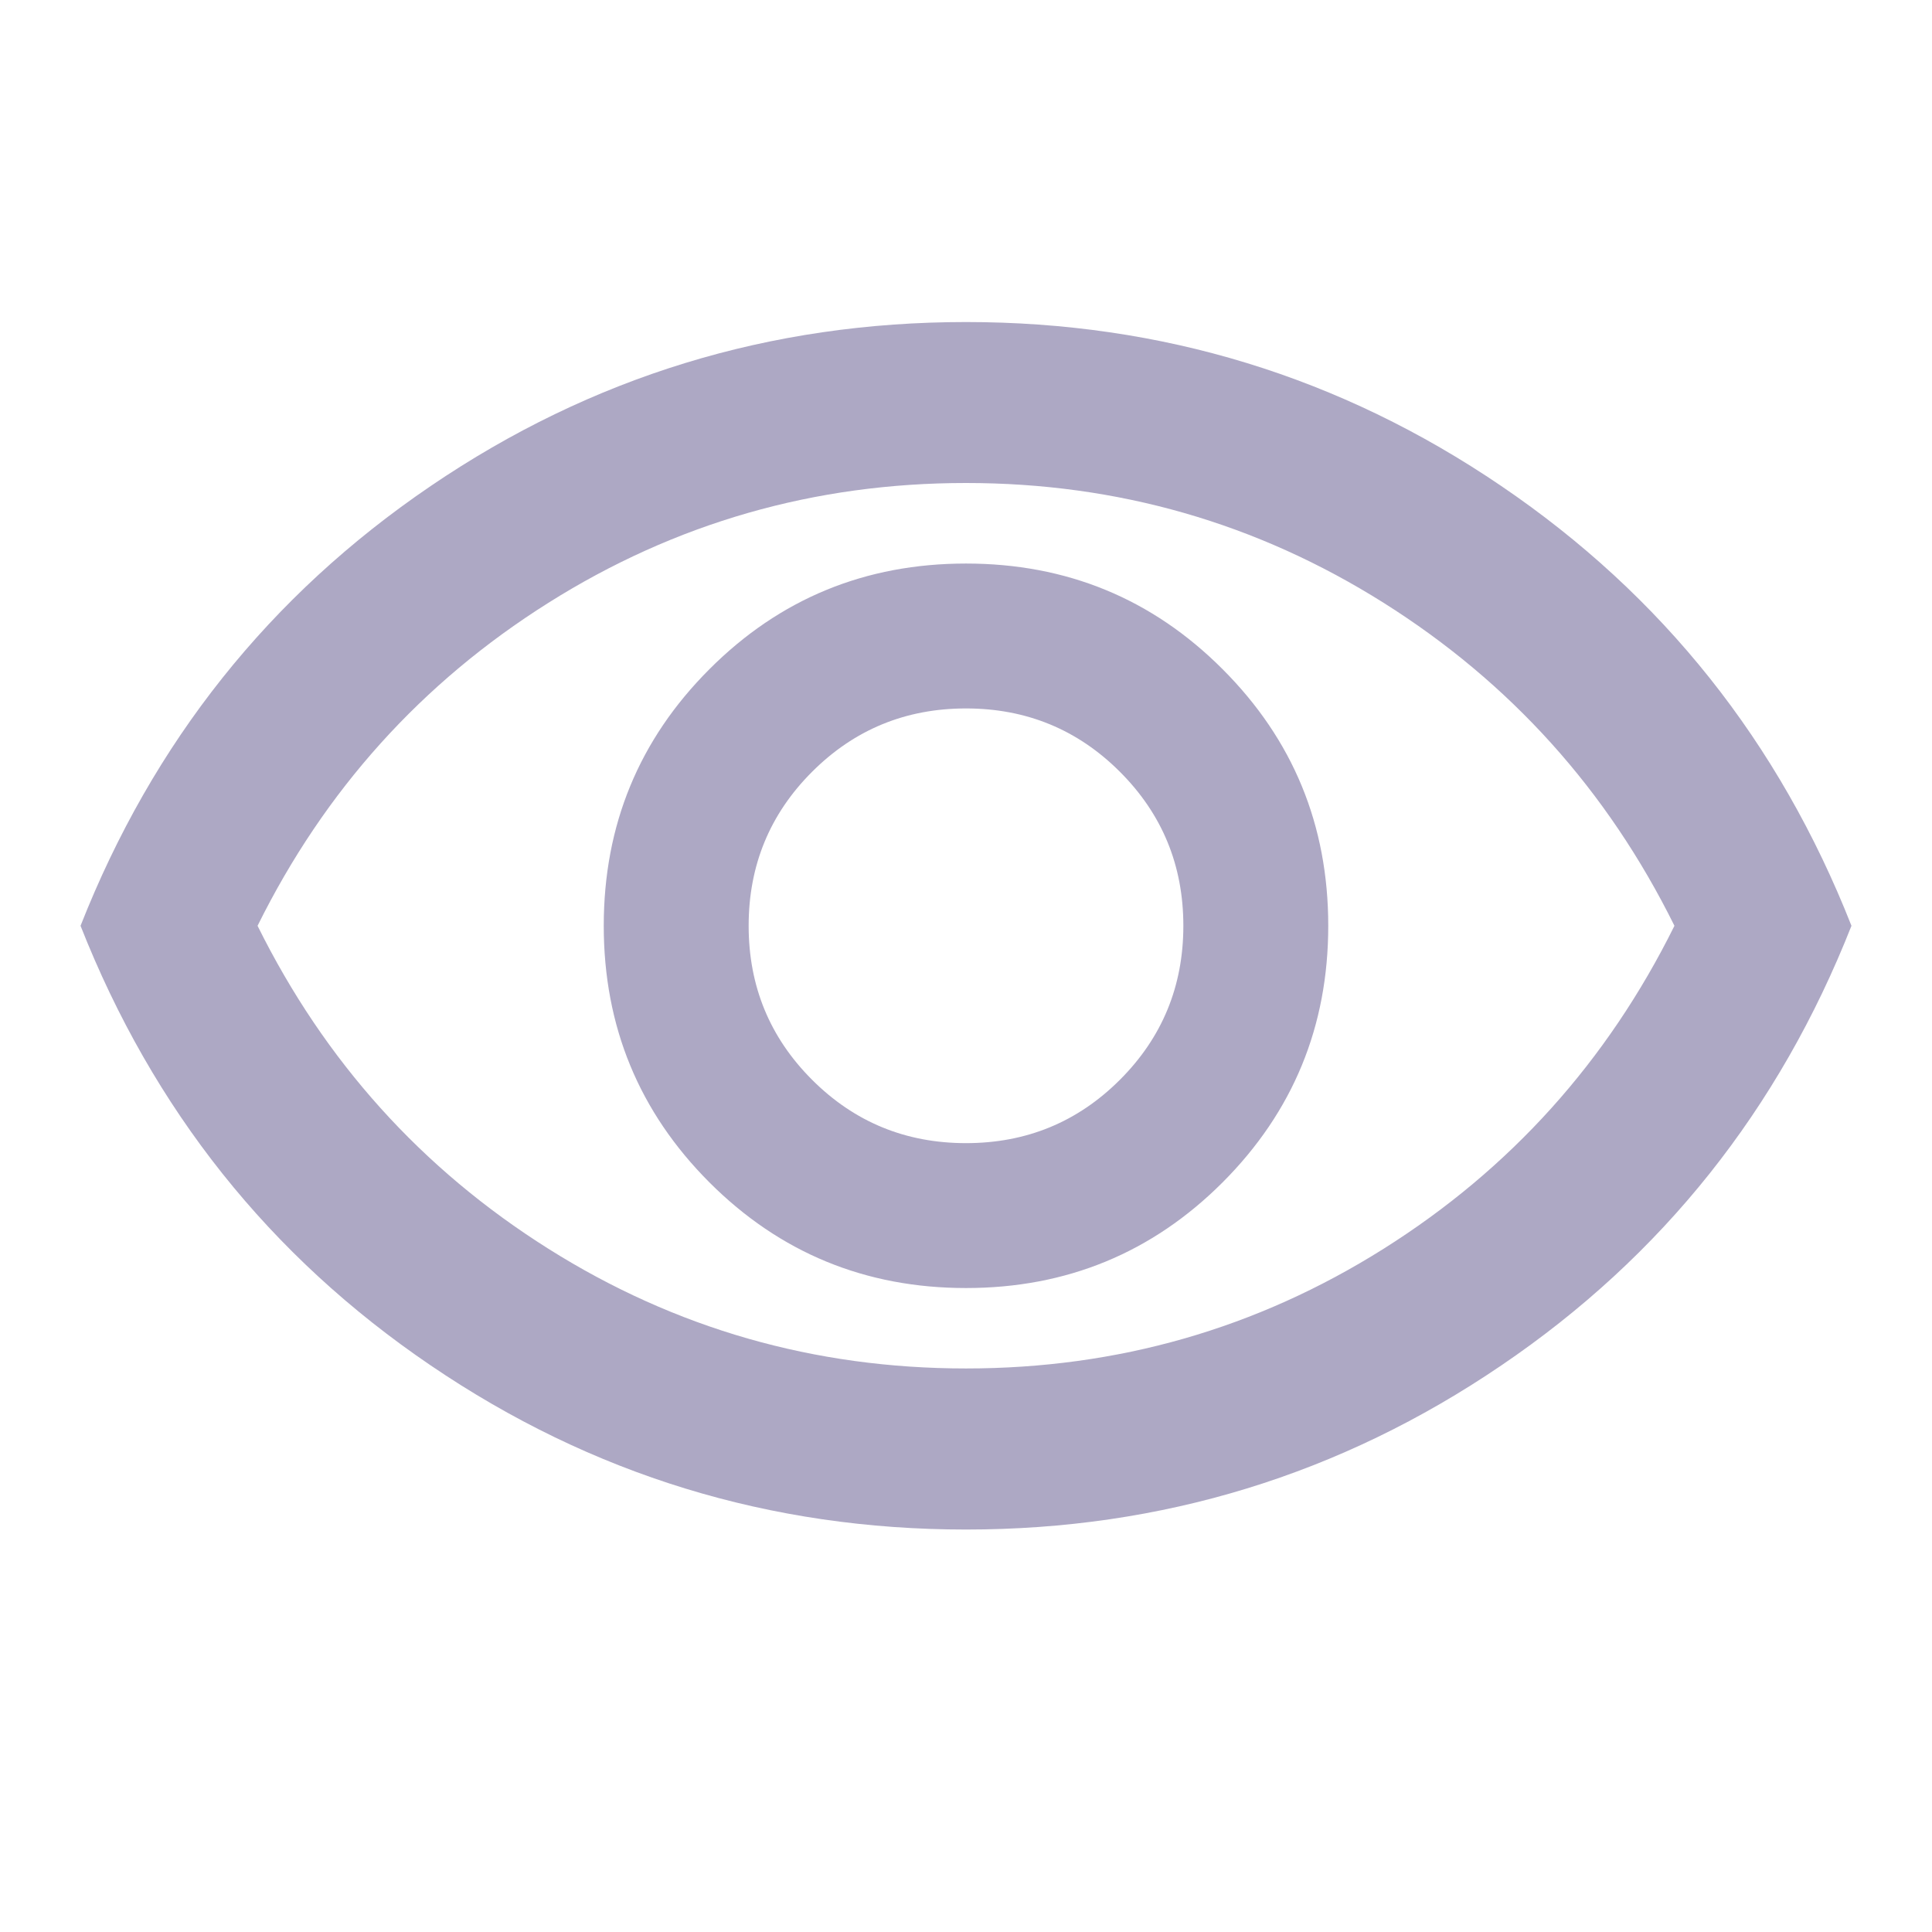 <svg width="16" height="16" viewBox="0 0 16 16" fill="none" xmlns="http://www.w3.org/2000/svg">
<mask id="mask0_253_8012" style="mask-type:alpha" maskUnits="userSpaceOnUse" x="0" y="0" width="16" height="16">
<rect width="16" height="16" fill="#D9D9D9"/>
</mask>
<g mask="url(#mask0_253_8012)">
<path d="M8 10.667C8.833 10.667 9.542 10.375 10.125 9.792C10.708 9.208 11 8.5 11 7.667C11 6.833 10.708 6.125 10.125 5.542C9.542 4.958 8.833 4.667 8 4.667C7.167 4.667 6.458 4.958 5.875 5.542C5.292 6.125 5 6.833 5 7.667C5 8.5 5.292 9.208 5.875 9.792C6.458 10.375 7.167 10.667 8 10.667ZM8 9.467C7.5 9.467 7.075 9.292 6.725 8.942C6.375 8.592 6.2 8.167 6.2 7.667C6.2 7.167 6.375 6.742 6.725 6.392C7.075 6.042 7.5 5.867 8 5.867C8.5 5.867 8.925 6.042 9.275 6.392C9.625 6.742 9.8 7.167 9.8 7.667C9.8 8.167 9.625 8.592 9.275 8.942C8.925 9.292 8.5 9.467 8 9.467ZM8 12.667C6.378 12.667 4.9 12.214 3.567 11.308C2.233 10.403 1.267 9.189 0.667 7.667C1.267 6.144 2.233 4.931 3.567 4.025C4.9 3.119 6.378 2.667 8 2.667C9.622 2.667 11.1 3.119 12.433 4.025C13.767 4.931 14.733 6.144 15.333 7.667C14.733 9.189 13.767 10.403 12.433 11.308C11.1 12.214 9.622 12.667 8 12.667ZM8 11.333C9.256 11.333 10.408 11.003 11.458 10.342C12.508 9.681 13.311 8.789 13.867 7.667C13.311 6.544 12.508 5.653 11.458 4.992C10.408 4.331 9.256 4 8 4C6.744 4 5.592 4.331 4.542 4.992C3.492 5.653 2.689 6.544 2.133 7.667C2.689 8.789 3.492 9.681 4.542 10.342C5.592 11.003 6.744 11.333 8 11.333Z" fill="#ADA8C4"/>
</g>
</svg>
